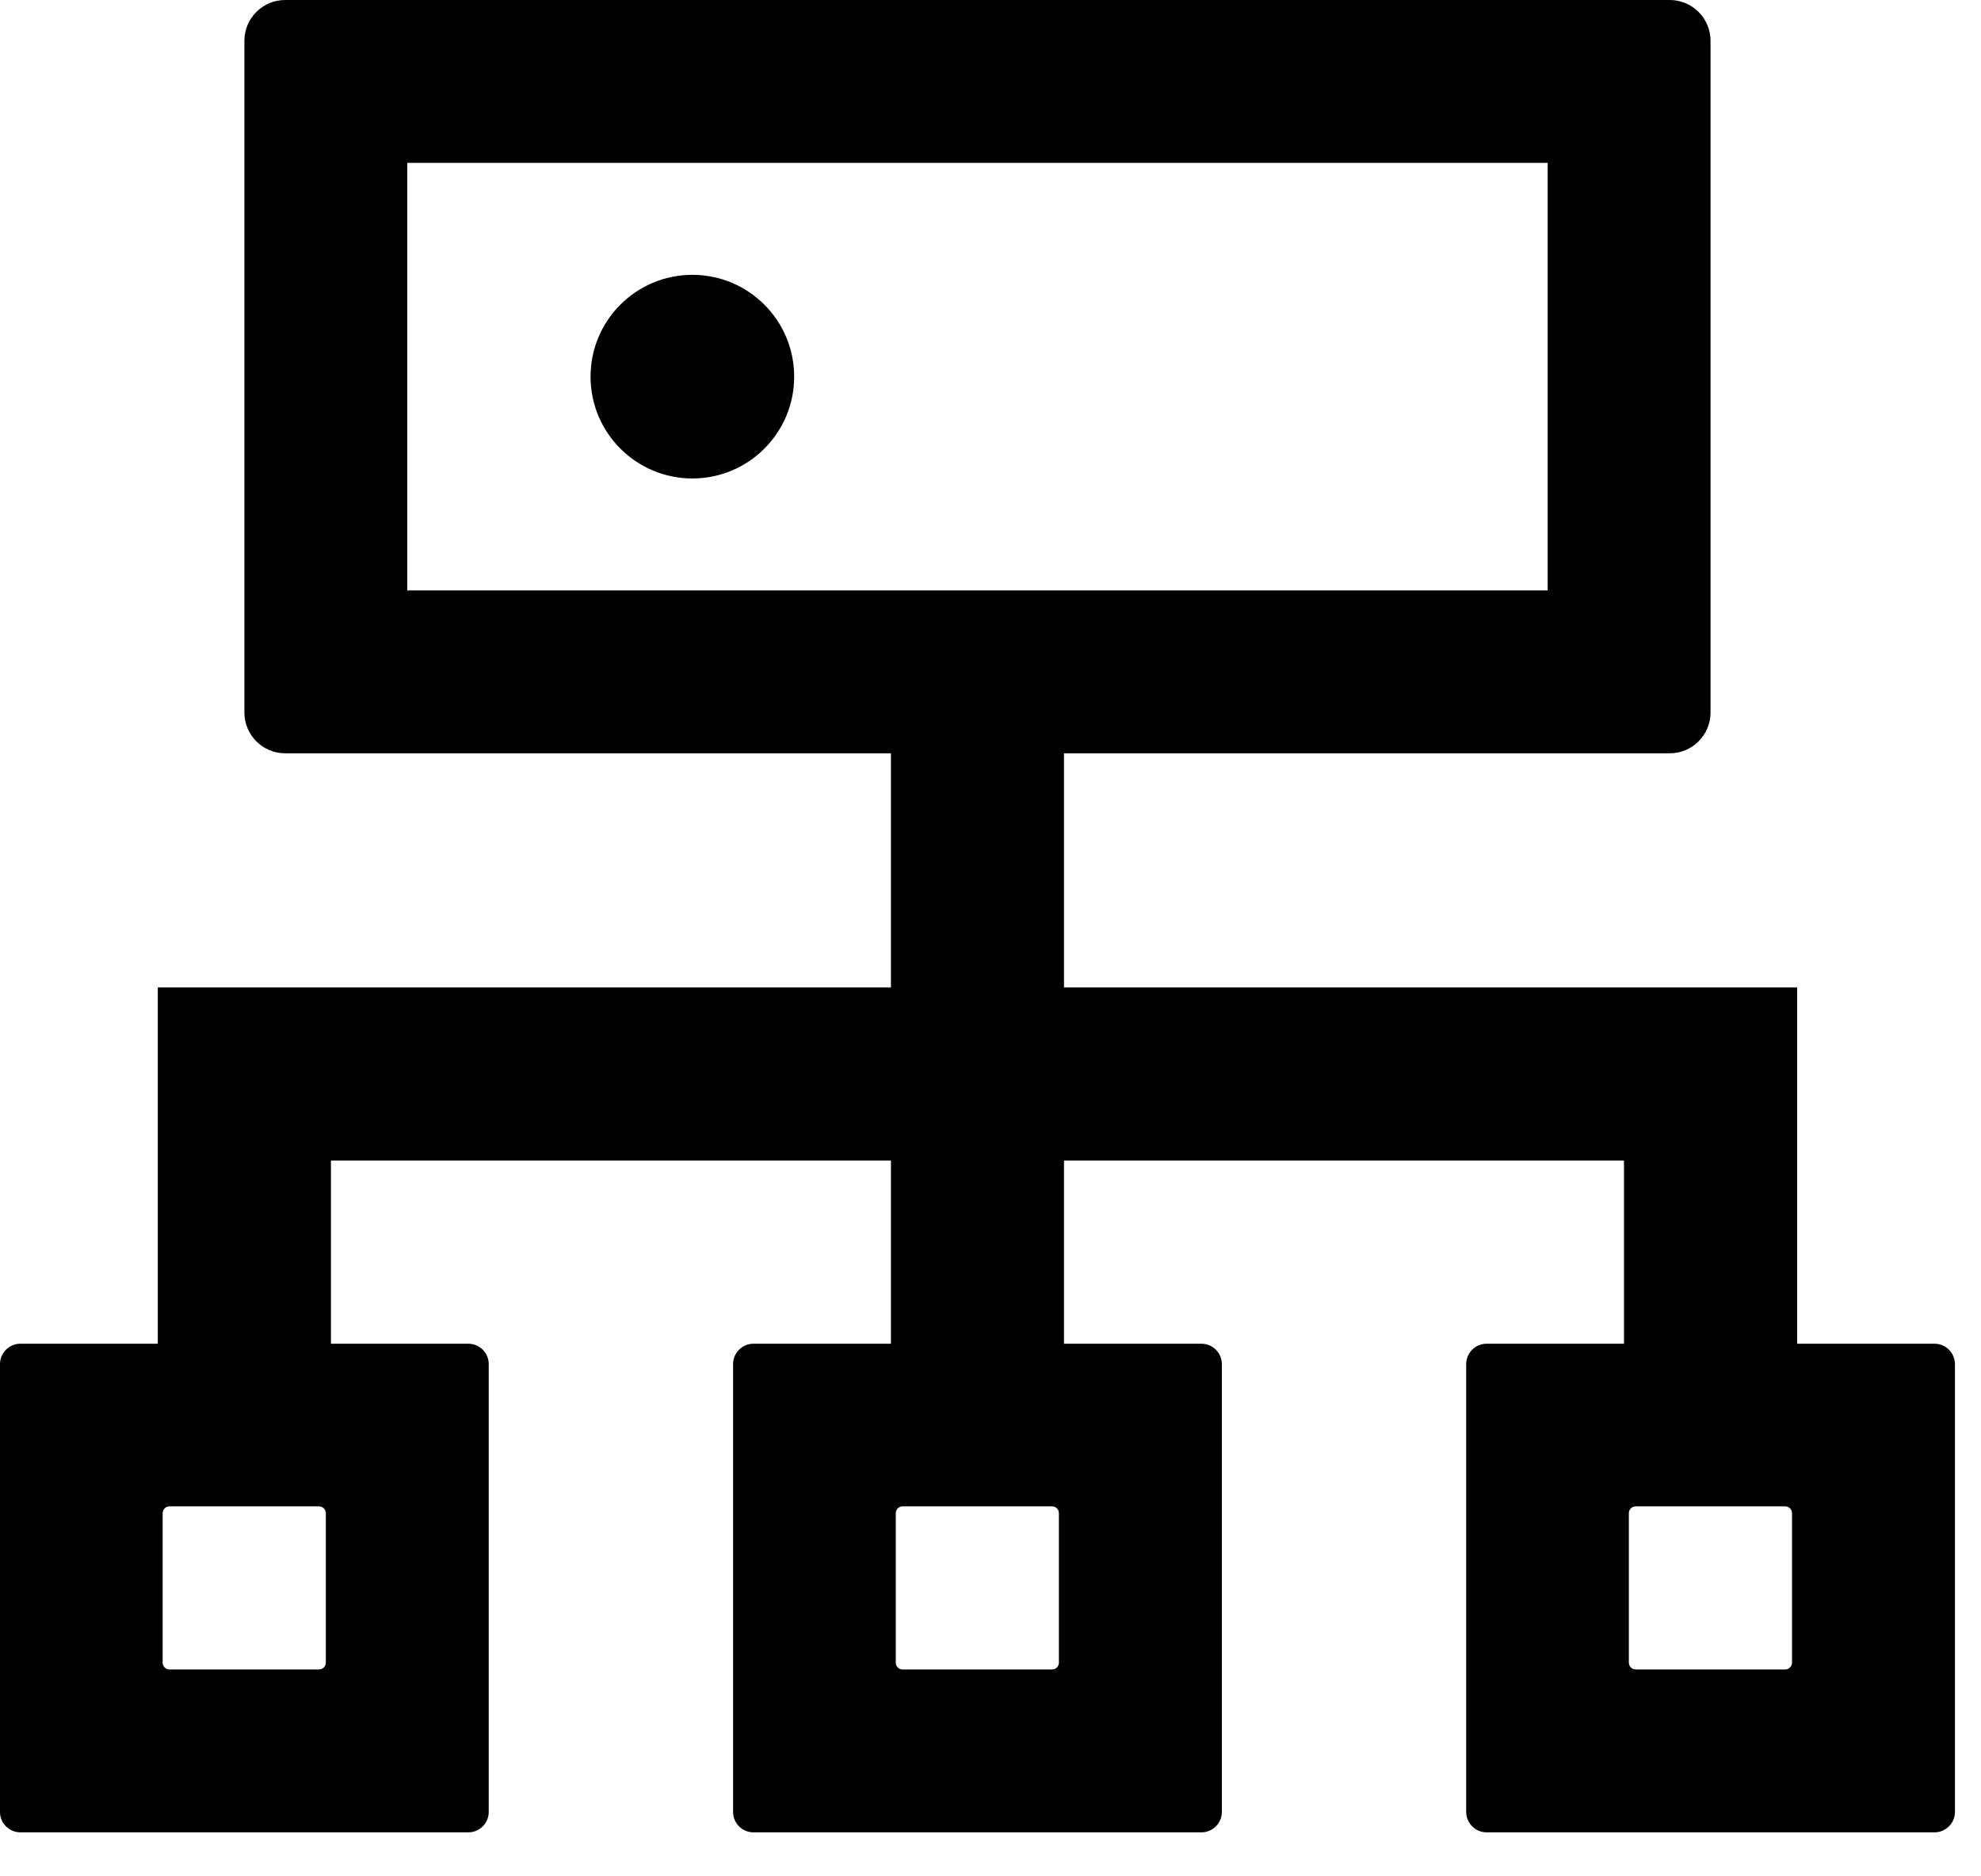 <?xml version="1.0" encoding="UTF-8"?>
<svg width="38px" height="36px" viewBox="0 0 38 36" version="1.1" xmlns="http://www.w3.org/2000/svg" xmlns:xlink="http://www.w3.org/1999/xlink">
    <title>cluster</title>
    <g id="页面-1" stroke="none" stroke-width="1" fill-rule="evenodd">
        <g id="crust-pc" transform="translate(-724, -1010)" fill-rule="nonzero">
            <g id="编组-23" transform="translate(705, 769)">
                <g transform="translate(0, 184)">
                    <g id="编组-10" transform="translate(16, 46)">
                        <g id="cluster" transform="translate(3, 11)">
                            <path d="M37.109,25.781 L34.473,25.781 L34.473,18.945 L20.41,18.945 L20.41,14.453 L32.031,14.453 C32.461,14.453 32.812,14.102 32.812,13.672 L32.812,0.781 C32.812,0.352 32.461,0 32.031,0 L5.469,0 C5.039,0 4.688,0.352 4.688,0.781 L4.688,13.672 C4.688,14.102 5.039,14.453 5.469,14.453 L17.09,14.453 L17.09,18.945 L3.027,18.945 L3.027,25.781 L0.391,25.781 C0.176,25.781 0,25.957 0,26.172 L0,34.766 C0,34.98 0.176,35.156 0.391,35.156 L8.984,35.156 C9.199,35.156 9.375,34.98 9.375,34.766 L9.375,26.172 C9.375,25.957 9.199,25.781 8.984,25.781 L6.348,25.781 L6.348,22.266 L17.09,22.266 L17.09,25.781 L14.453,25.781 C14.238,25.781 14.062,25.957 14.062,26.172 L14.062,34.766 C14.062,34.98 14.238,35.156 14.453,35.156 L23.047,35.156 C23.262,35.156 23.438,34.98 23.438,34.766 L23.438,26.172 C23.438,25.957 23.262,25.781 23.047,25.781 L20.41,25.781 L20.41,22.266 L31.152,22.266 L31.152,25.781 L28.516,25.781 C28.301,25.781 28.125,25.957 28.125,26.172 L28.125,34.766 C28.125,34.98 28.301,35.156 28.516,35.156 L37.109,35.156 C37.324,35.156 37.5,34.98 37.5,34.766 L37.5,26.172 C37.5,25.957 37.324,25.781 37.109,25.781 Z M6.25,31.899 C6.25,31.973 6.191,32.031 6.118,32.031 L3.252,32.031 C3.179,32.031 3.12,31.973 3.12,31.899 L3.12,29.033 C3.12,28.96 3.179,28.901 3.252,28.901 L6.118,28.901 C6.191,28.901 6.25,28.96 6.25,29.033 L6.25,31.899 Z M20.312,31.899 C20.312,31.973 20.254,32.031 20.181,32.031 L17.314,32.031 C17.241,32.031 17.183,31.973 17.183,31.899 L17.183,29.033 C17.183,28.96 17.241,28.901 17.314,28.901 L20.181,28.901 C20.254,28.901 20.312,28.96 20.312,29.033 L20.312,31.899 Z M7.812,11.328 L7.812,3.125 L29.688,3.125 L29.688,11.328 L7.812,11.328 Z M34.375,31.899 C34.375,31.973 34.316,32.031 34.243,32.031 L31.377,32.031 C31.304,32.031 31.245,31.973 31.245,31.899 L31.245,29.033 C31.245,28.96 31.304,28.901 31.377,28.901 L34.243,28.901 C34.316,28.901 34.375,28.96 34.375,29.033 L34.375,31.899 Z" id="形状"></path>
                            <path d="M11.328,7.227 C11.328,8.305 12.203,9.18 13.281,9.18 C14.36,9.18 15.234,8.305 15.234,7.227 C15.234,6.148 14.36,5.273 13.281,5.273 C12.203,5.273 11.328,6.148 11.328,7.227 Z" id="路径"></path>
                        </g>
                    </g>
                </g>
            </g>
        </g>
    </g>
</svg>
